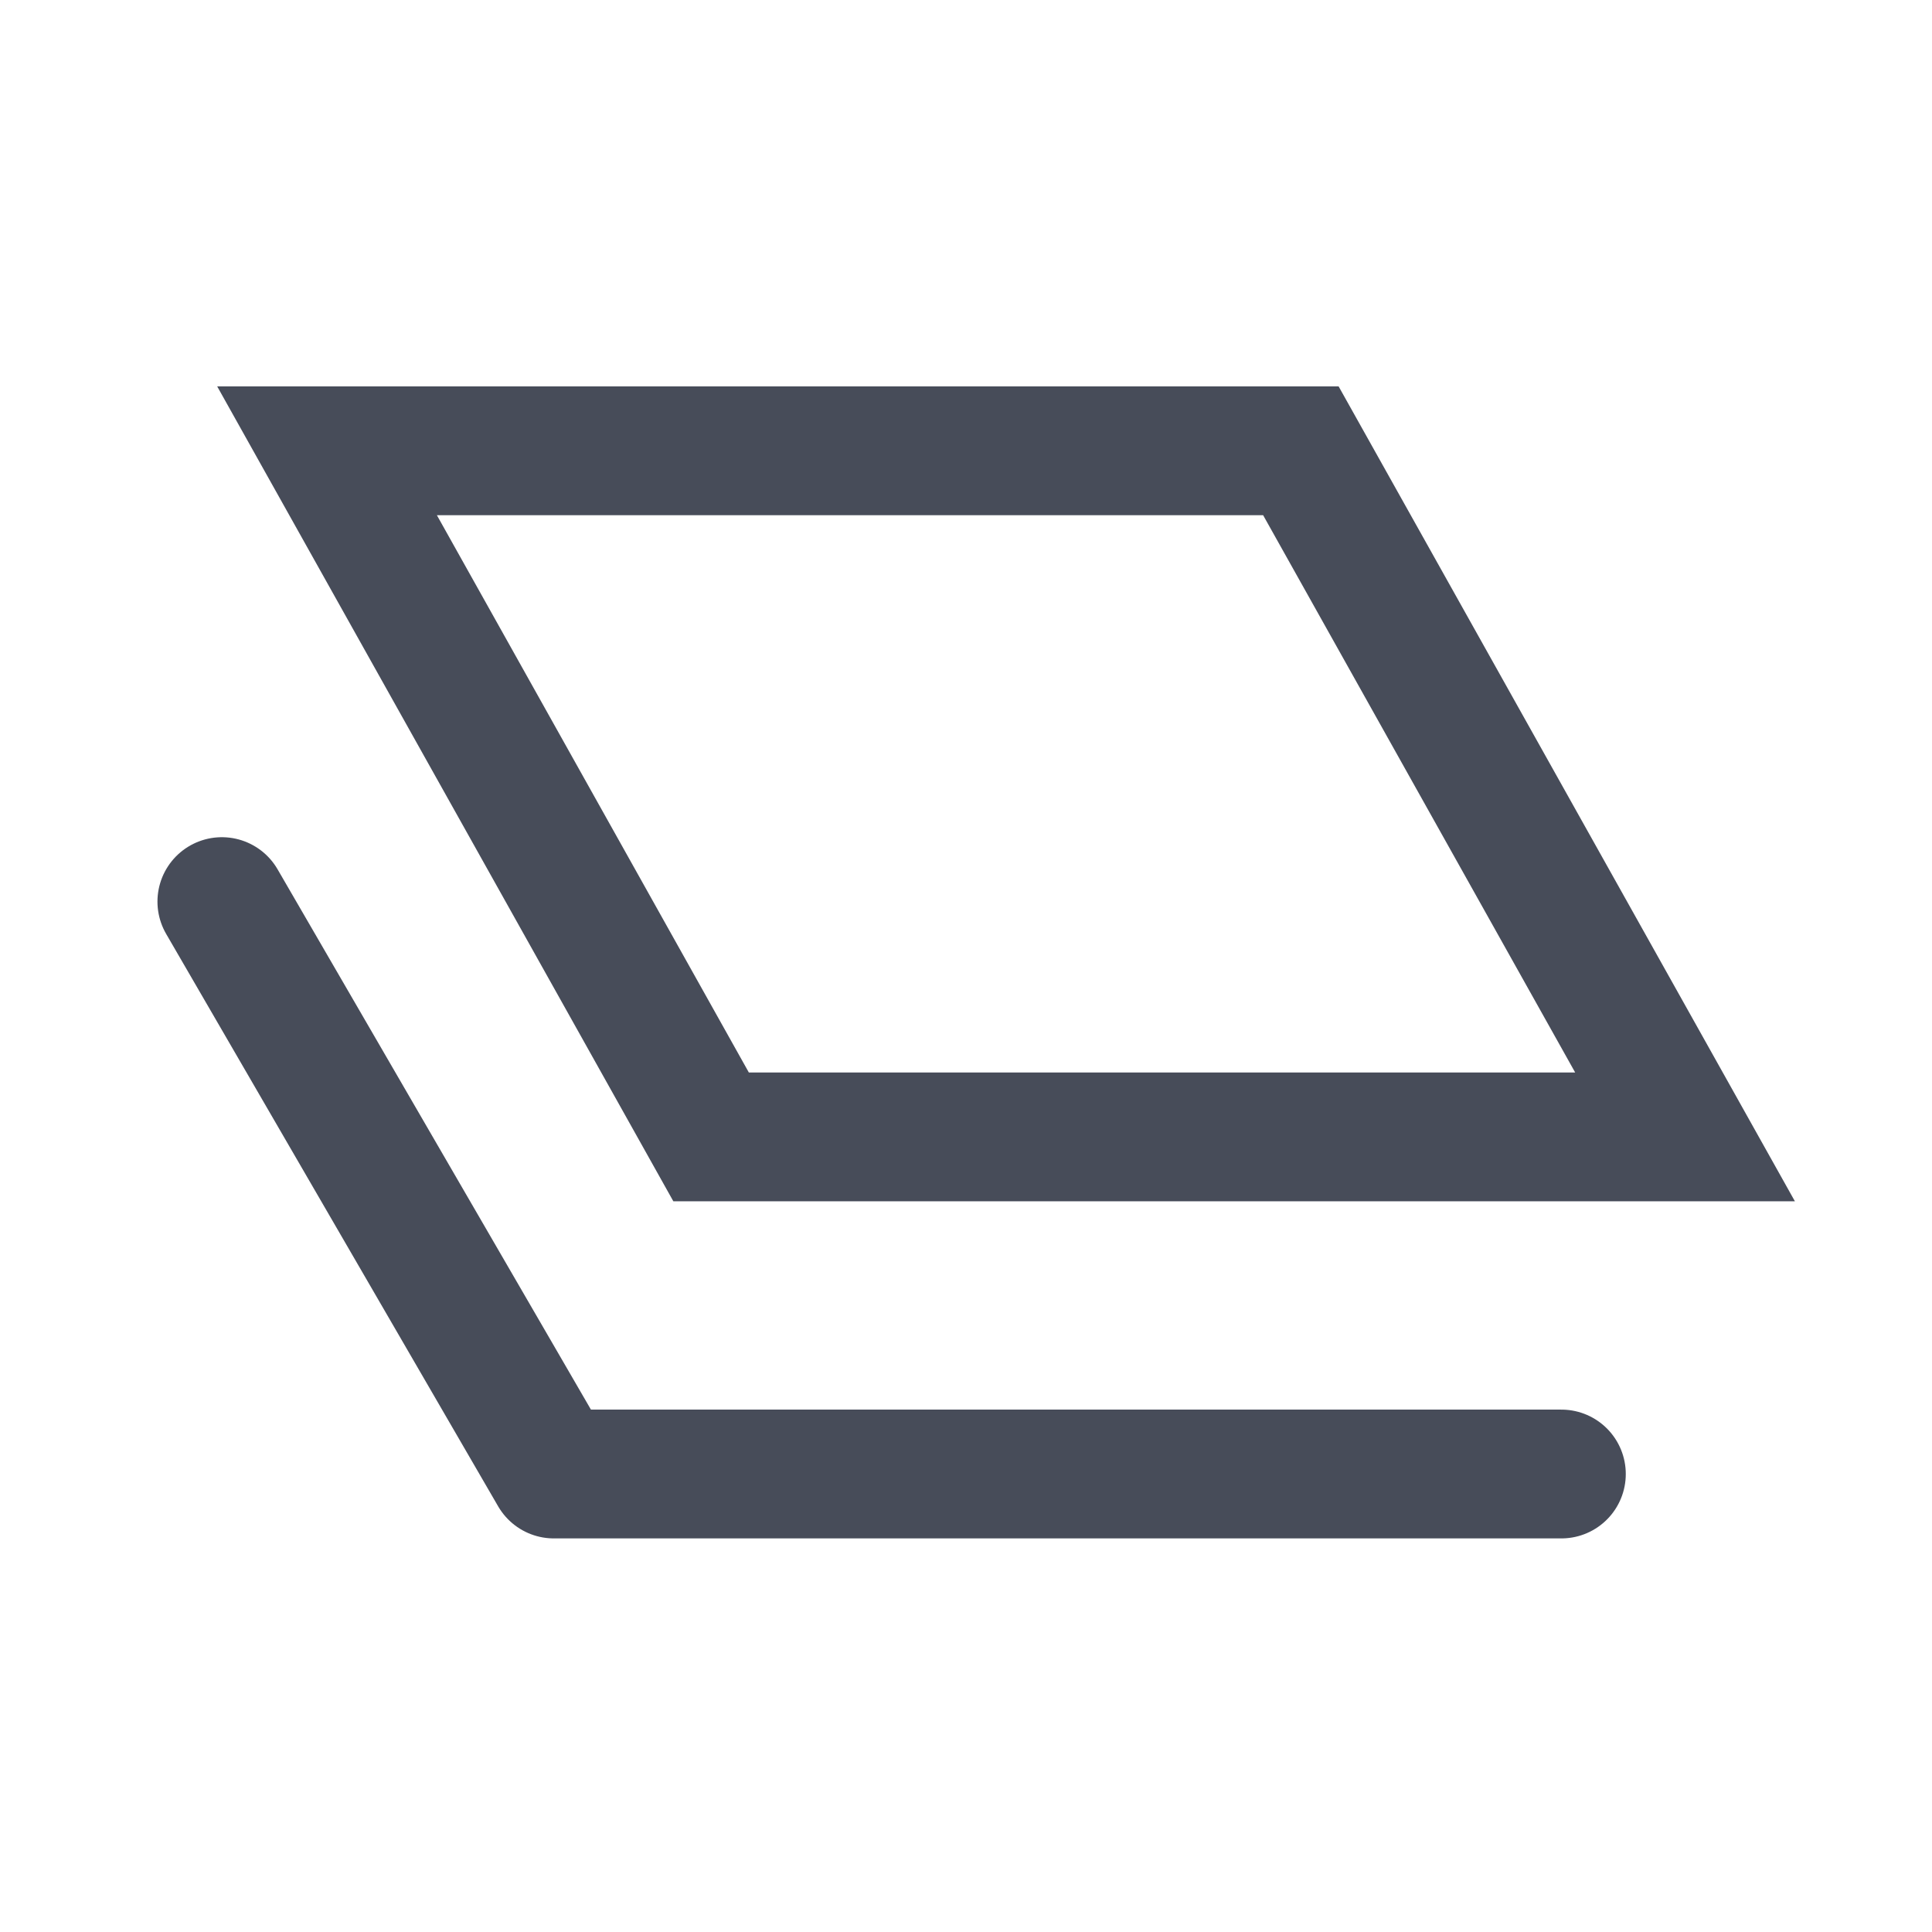 <?xml version="1.0" encoding="UTF-8"?>
<svg width="18px" height="18px" viewBox="0 0 18 18" version="1.1" xmlns="http://www.w3.org/2000/svg" xmlns:xlink="http://www.w3.org/1999/xlink">
    <!-- Generator: Sketch 61.2 (89653) - https://sketch.com -->
    <title>收藏 1.2   copy 2</title>
    <desc>Created with Sketch.</desc>
    <g id="收藏-1.2---copy-2" stroke="none" stroke-width="1" fill="none" fill-rule="evenodd">
        <g id="分组-4" transform="translate(2, 3.6)" stroke="#474C59" stroke-width="1.2">
            <path d="M1.047,0.6 L4.625,6.992 L13.699,6.992 L10.12,0.6 L1.047,0.6 Z" id="矩形"></path>
            <polyline id="路径-copy" stroke-linecap="round" stroke-linejoin="round" fill-rule="nonzero" points="0.067 4.8 3.16 10.133 12.547 10.133"></polyline>
        </g>
    </g>
</svg>